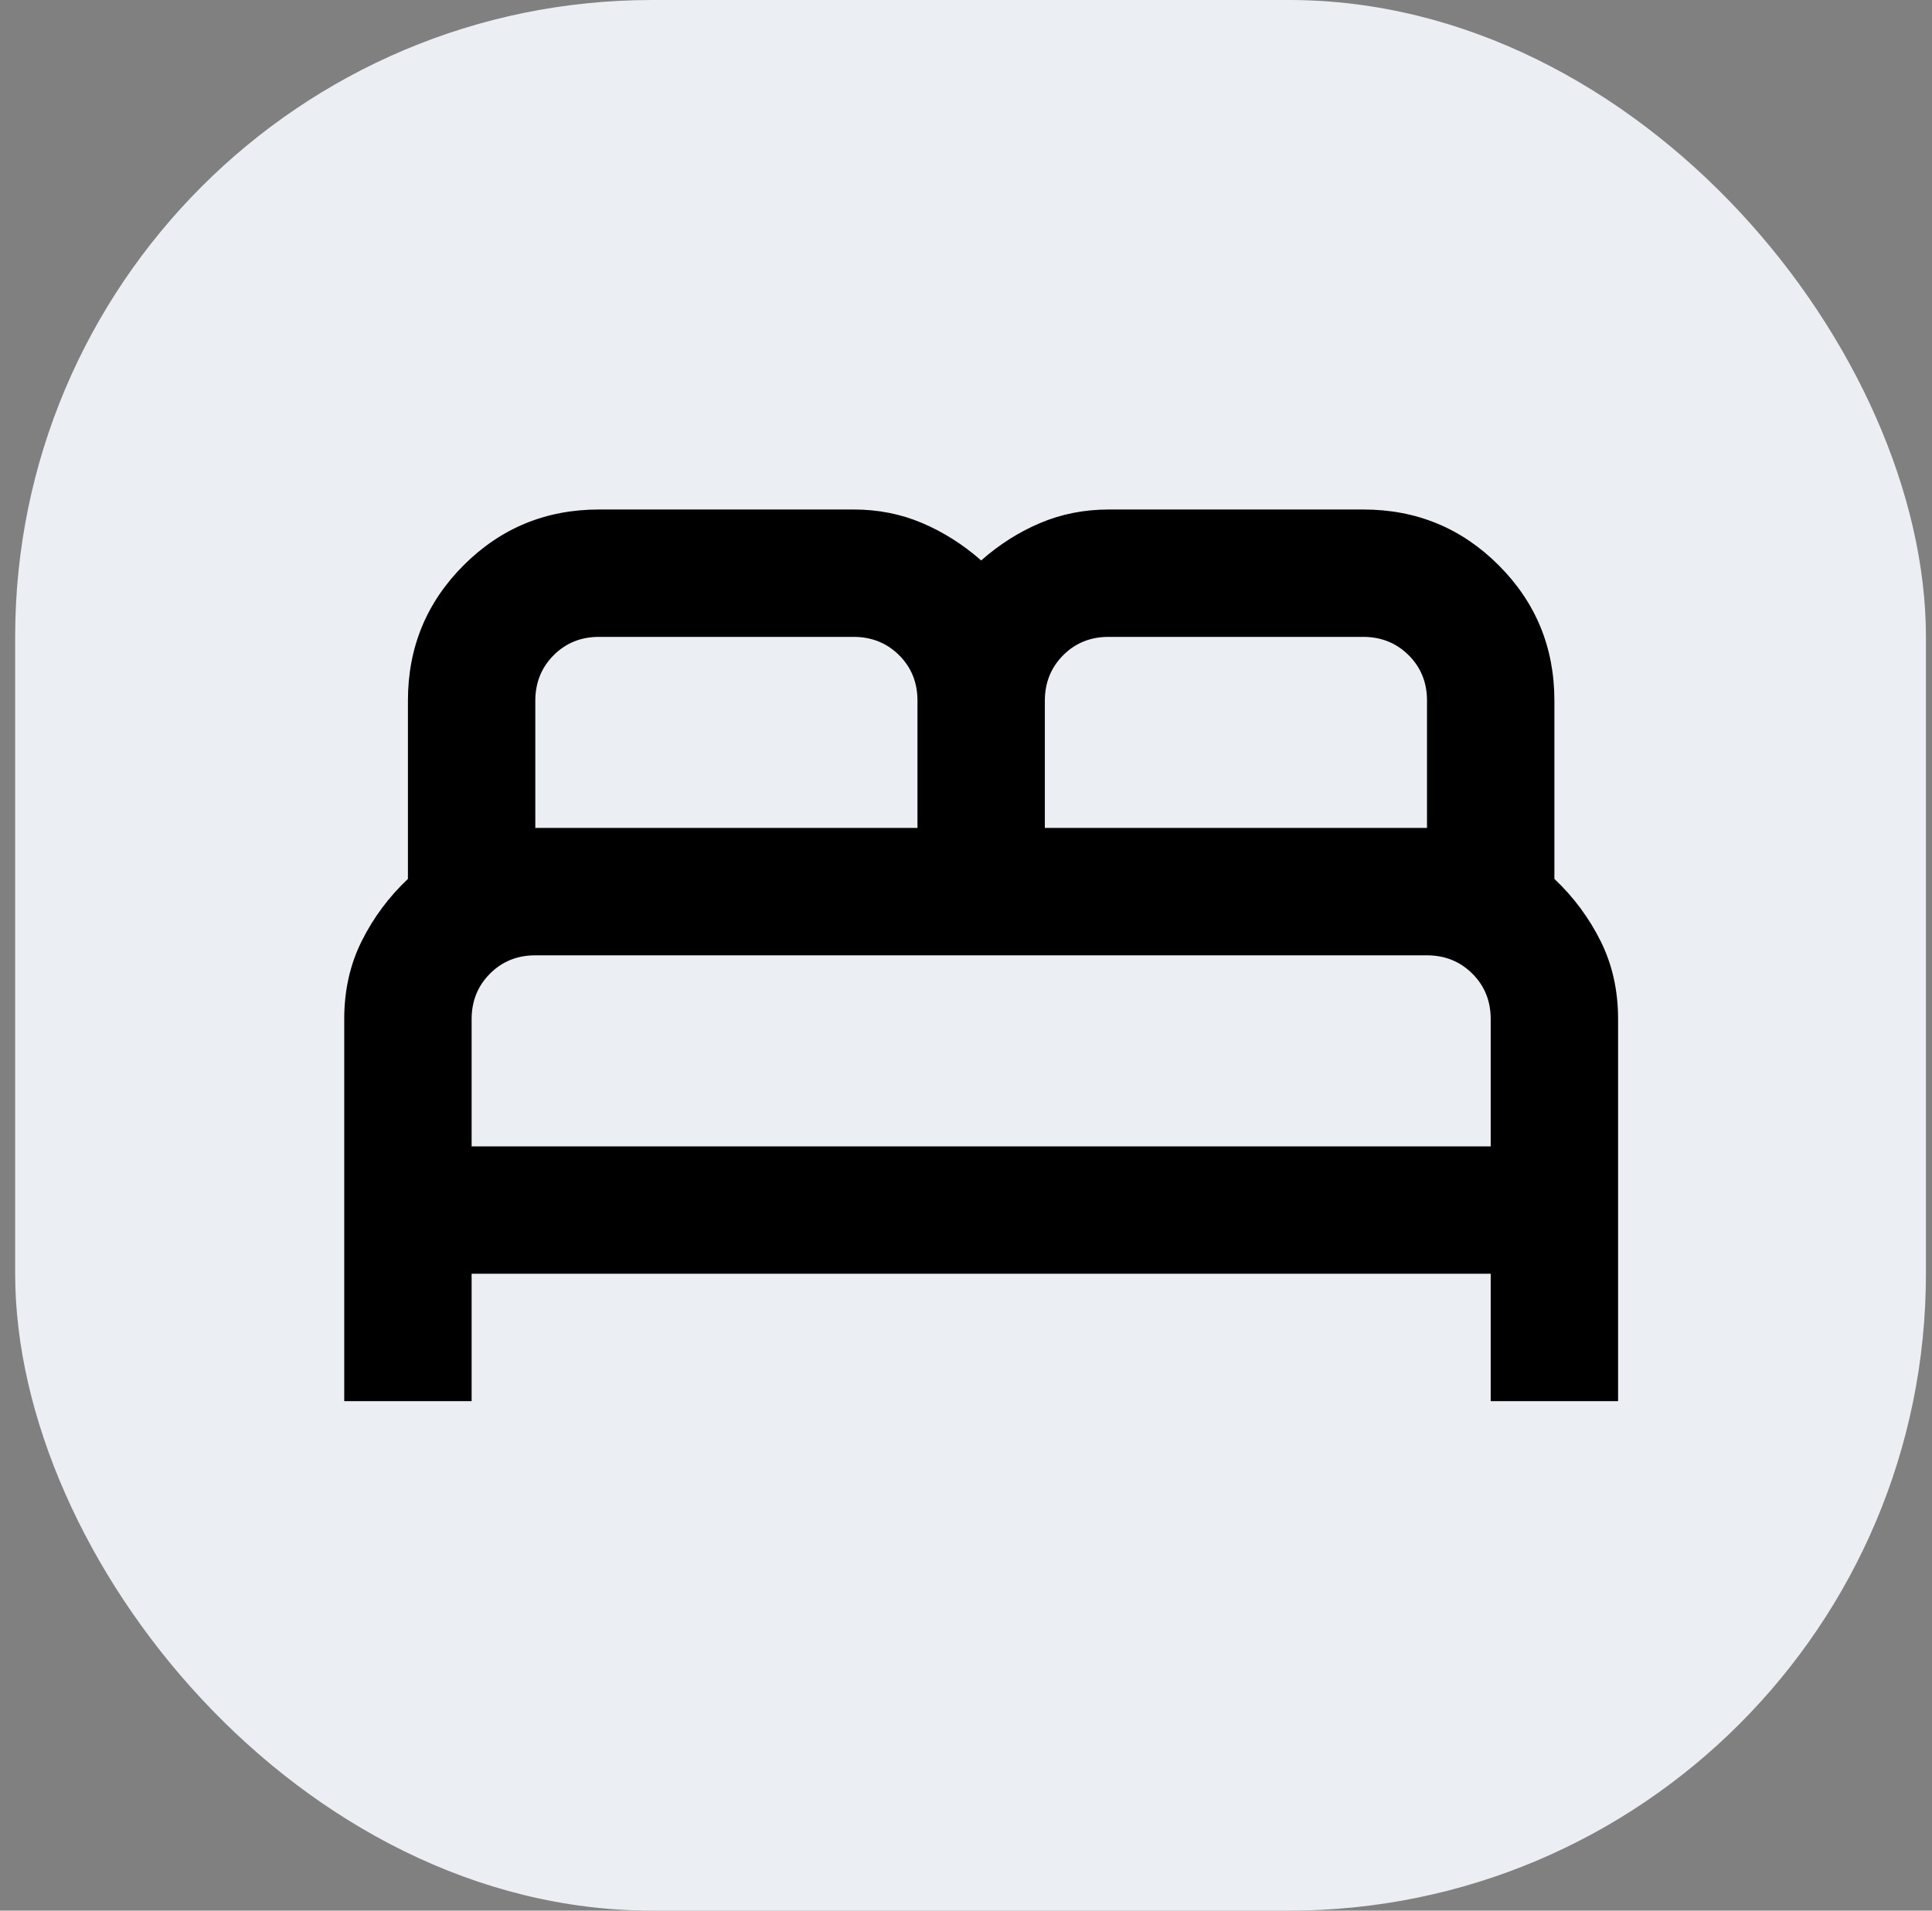 <svg width="91" height="90" viewBox="0 0 91 90" fill="none" xmlns="http://www.w3.org/2000/svg">
<rect x="0" y="0" width="91" height="90" fill="#808080" stroke="none"/>
<rect x="0.714" width="90" height="90" rx="30" fill="#EBEEF3"/>
<path d="M16.214 66V48C16.214 46.65 16.489 45.425 17.039 44.325C17.589 43.225 18.314 42.25 19.214 41.4V33C19.214 30.5 20.089 28.375 21.839 26.625C23.589 24.875 25.714 24 28.214 24H40.214C41.364 24 42.439 24.213 43.439 24.639C44.439 25.065 45.364 25.652 46.214 26.4C47.064 25.65 47.989 25.063 48.989 24.639C49.989 24.215 51.064 24.002 52.214 24H64.214C66.714 24 68.839 24.875 70.589 26.625C72.339 28.375 73.214 30.5 73.214 33V41.4C74.114 42.25 74.839 43.225 75.389 44.325C75.939 45.425 76.214 46.65 76.214 48V66H70.214V60H22.214V66H16.214ZM49.214 39H67.214V33C67.214 32.15 66.926 31.438 66.35 30.864C65.774 30.29 65.062 30.002 64.214 30H52.214C51.364 30 50.652 30.288 50.078 30.864C49.504 31.44 49.216 32.152 49.214 33V39ZM25.214 39H43.214V33C43.214 32.15 42.926 31.438 42.35 30.864C41.774 30.29 41.062 30.002 40.214 30H28.214C27.364 30 26.652 30.288 26.078 30.864C25.504 31.44 25.216 32.152 25.214 33V39ZM22.214 54H70.214V48C70.214 47.15 69.926 46.438 69.35 45.864C68.774 45.29 68.062 45.002 67.214 45H25.214C24.364 45 23.652 45.288 23.078 45.864C22.504 46.44 22.216 47.152 22.214 48V54Z" fill="black"/>
</svg>
